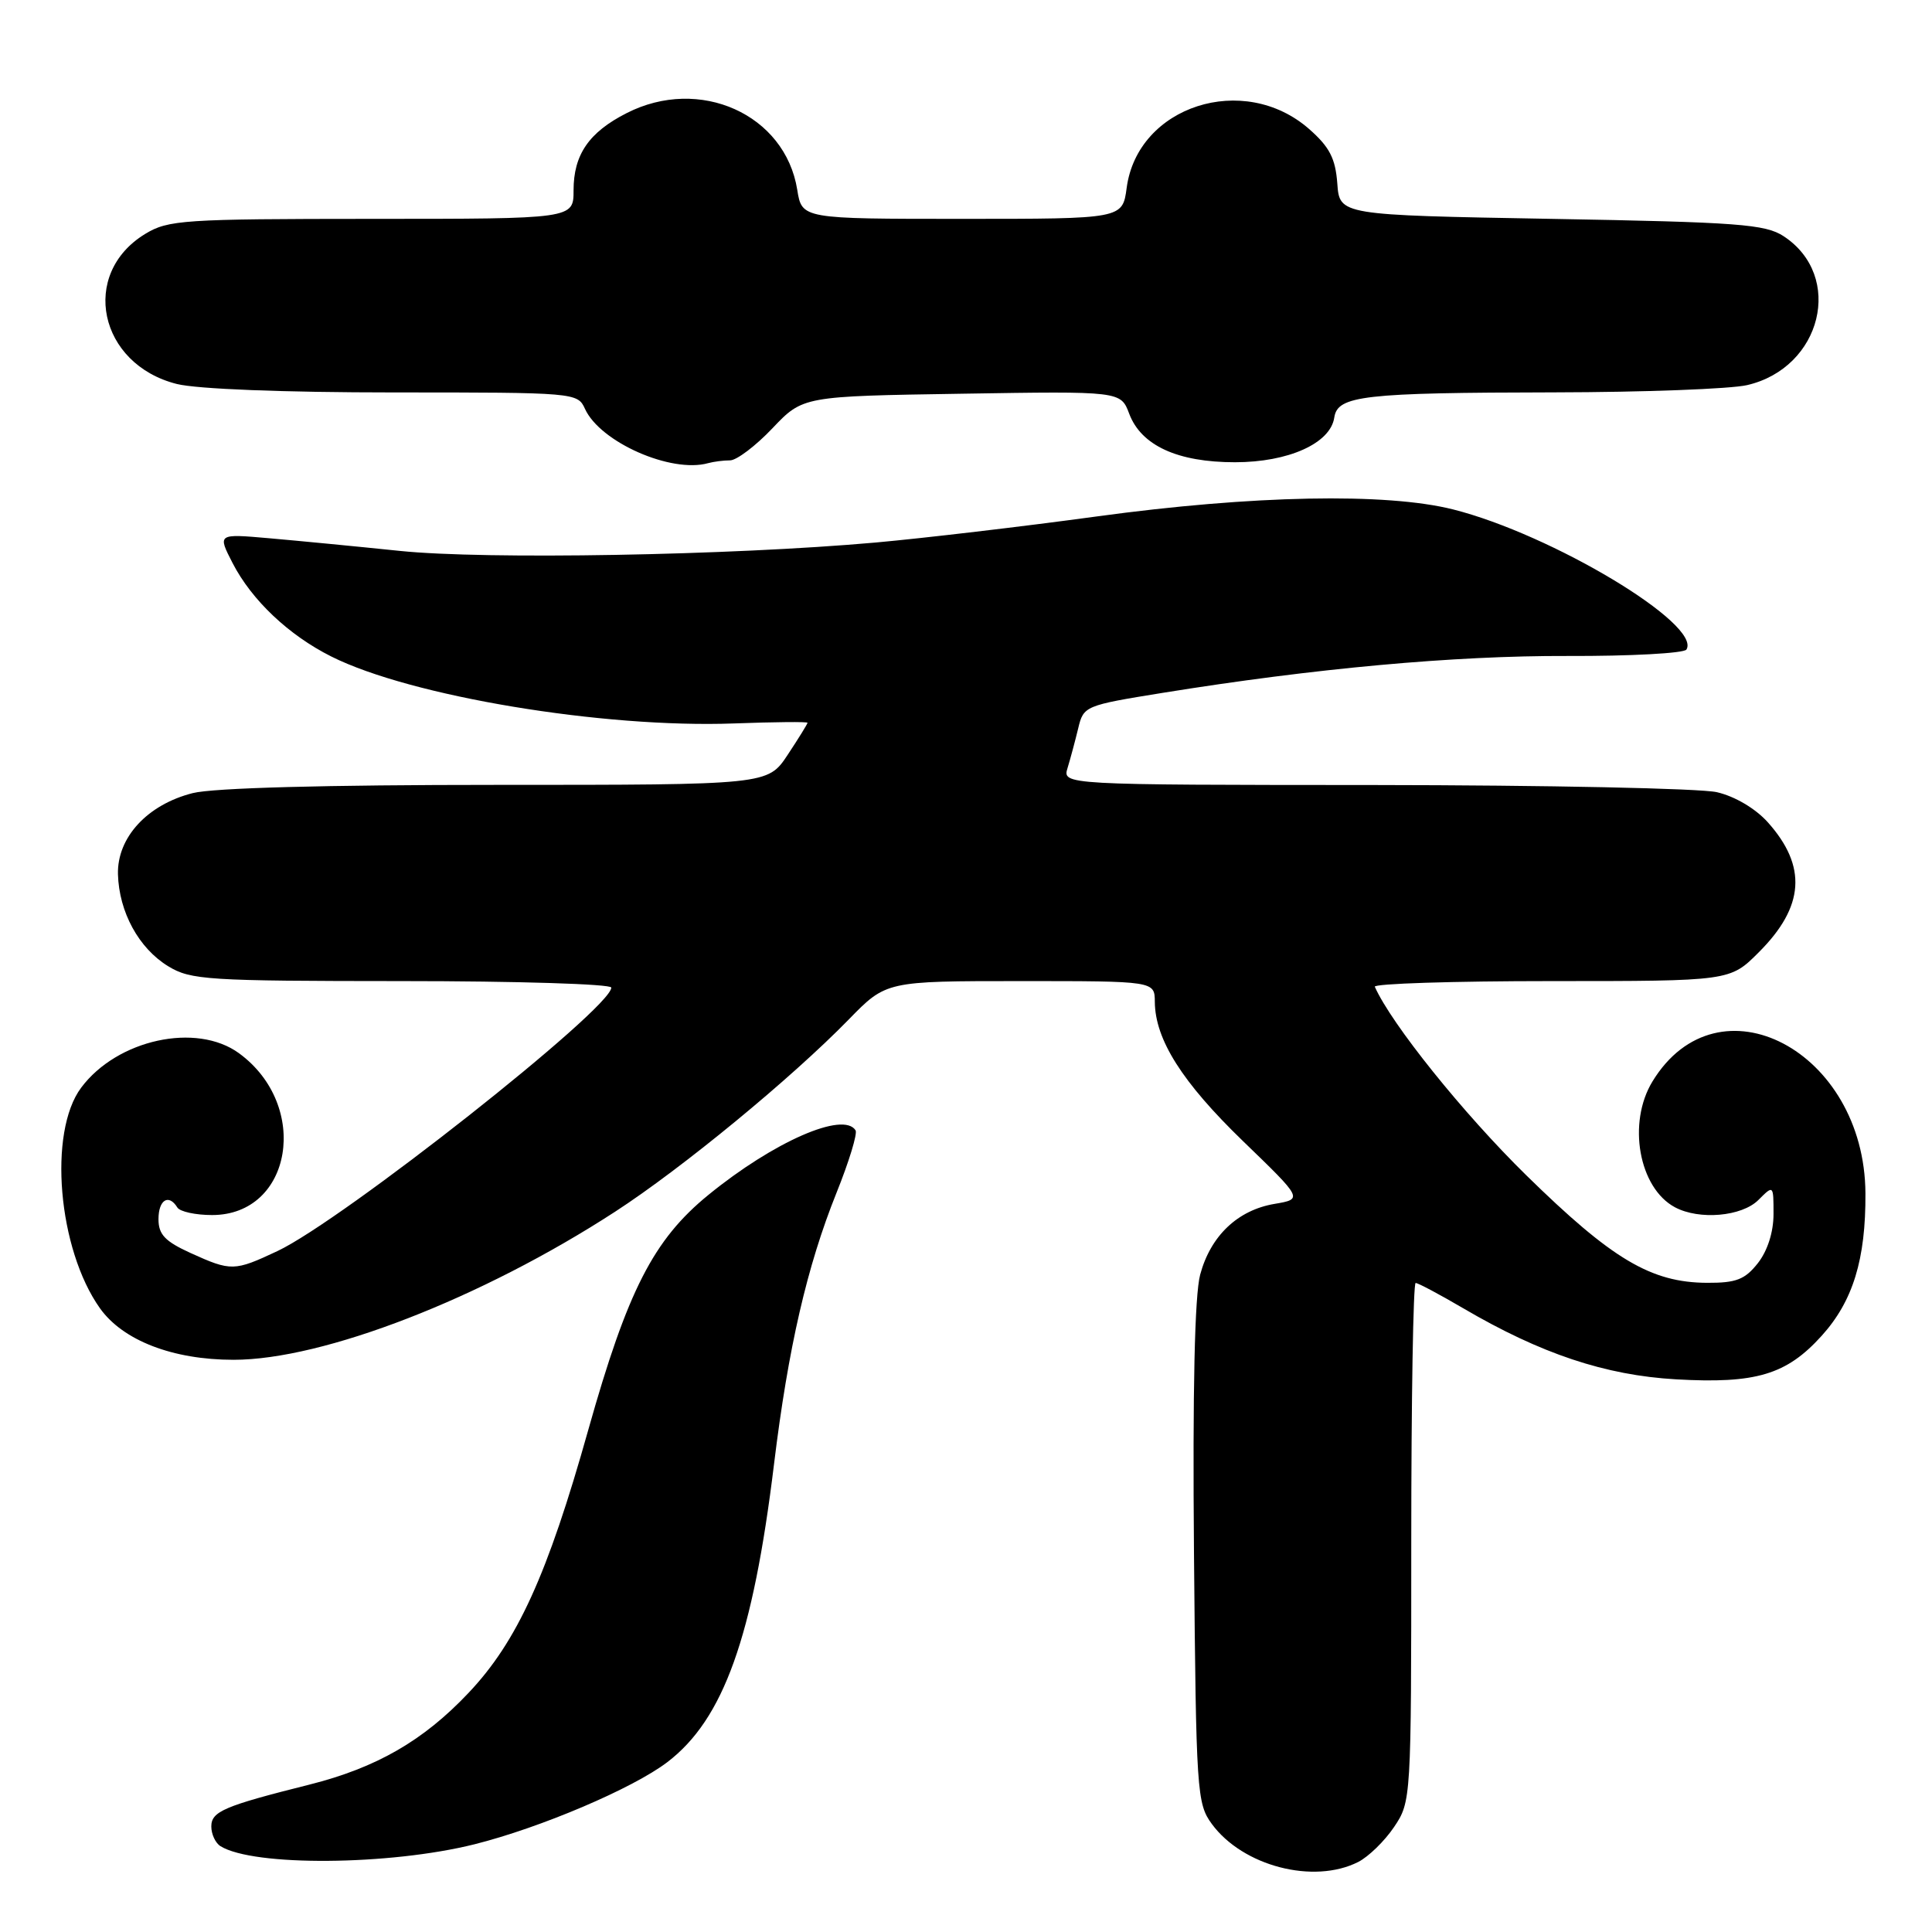 <?xml version="1.0" encoding="UTF-8" standalone="no"?>
<!DOCTYPE svg PUBLIC "-//W3C//DTD SVG 1.1//EN" "http://www.w3.org/Graphics/SVG/1.1/DTD/svg11.dtd" >
<svg xmlns="http://www.w3.org/2000/svg" xmlns:xlink="http://www.w3.org/1999/xlink" version="1.1" viewBox="0 0 256 256">
 <g >
 <path fill="currentColor"
d=" M 179.97 246.72 C 181.33 246.03 183.47 243.95 184.72 242.09 C 186.98 238.73 187.00 238.45 187.00 204.35 C 187.00 185.46 187.26 170.00 187.58 170.00 C 187.90 170.00 190.74 171.51 193.88 173.35 C 204.17 179.38 212.69 182.23 222.09 182.77 C 232.66 183.37 236.72 182.16 241.38 177.00 C 245.53 172.41 247.23 166.87 247.18 158.13 C 247.08 139.23 227.66 129.03 218.96 143.30 C 215.61 148.79 217.15 157.41 221.94 159.97 C 225.16 161.69 230.80 161.20 233.00 159.00 C 235.00 157.00 235.00 157.00 235.00 160.87 C 235.00 163.26 234.21 165.73 232.93 167.37 C 231.21 169.55 230.05 170.00 226.18 169.98 C 218.76 169.94 213.59 166.86 202.23 155.72 C 193.89 147.54 184.36 135.68 182.17 130.75 C 181.98 130.34 192.50 130.00 205.53 130.00 C 229.24 130.00 229.24 130.00 233.05 126.18 C 239.11 120.13 239.47 114.79 234.23 108.94 C 232.60 107.13 229.88 105.52 227.50 104.97 C 225.30 104.46 204.89 104.04 182.13 104.02 C 140.77 104.00 140.77 104.00 141.46 101.75 C 141.84 100.51 142.47 98.15 142.87 96.50 C 143.57 93.55 143.76 93.47 154.04 91.81 C 174.25 88.55 192.65 86.87 207.70 86.92 C 216.06 86.95 223.15 86.56 223.46 86.07 C 225.52 82.74 205.65 70.81 192.54 67.50 C 183.67 65.27 166.01 65.61 145.34 68.43 C 135.53 69.77 122.33 71.32 116.00 71.89 C 96.79 73.60 64.35 74.17 53.00 73.00 C 47.22 72.40 39.42 71.65 35.66 71.32 C 28.82 70.72 28.82 70.72 30.82 74.61 C 33.35 79.52 38.25 84.16 43.90 86.99 C 54.43 92.27 79.90 96.50 97.25 95.86 C 102.61 95.66 107.00 95.62 107.00 95.77 C 107.00 95.92 105.82 97.83 104.37 100.02 C 101.73 104.00 101.73 104.00 65.81 104.00 C 43.11 104.00 28.29 104.40 25.54 105.09 C 19.53 106.61 15.51 110.97 15.63 115.84 C 15.77 120.85 18.39 125.66 22.30 128.04 C 25.27 129.85 27.49 129.99 53.25 130.00 C 68.51 130.00 81.00 130.39 81.00 130.86 C 81.00 133.62 45.38 161.72 36.75 165.78 C 31.04 168.46 30.63 168.47 25.25 166.03 C 21.87 164.49 21.00 163.58 21.00 161.55 C 21.00 158.98 22.35 158.14 23.50 160.00 C 23.84 160.55 25.91 161.00 28.10 161.00 C 38.73 161.00 41.15 146.49 31.67 139.56 C 26.03 135.44 15.52 137.73 10.75 144.13 C 6.35 150.03 7.68 165.53 13.25 173.36 C 16.30 177.63 22.90 180.18 30.95 180.18 C 42.86 180.18 63.84 172.03 81.50 160.56 C 90.39 154.79 104.86 142.88 112.46 135.09 C 117.42 130.00 117.42 130.00 135.21 130.00 C 153.00 130.00 153.00 130.00 153.02 132.75 C 153.06 137.75 156.64 143.40 164.69 151.19 C 172.65 158.88 172.65 158.88 168.89 159.52 C 164.00 160.34 160.41 163.76 159.03 168.89 C 158.30 171.62 158.02 184.10 158.21 205.93 C 158.49 237.42 158.59 238.98 160.57 241.68 C 164.68 247.28 174.06 249.71 179.97 246.72 Z  M 62.86 244.38 C 71.63 242.18 83.85 236.98 88.43 233.49 C 95.87 227.81 99.77 216.93 102.56 194.02 C 104.44 178.60 106.93 167.79 110.85 158.03 C 112.50 153.93 113.63 150.22 113.37 149.78 C 111.78 147.22 102.53 151.27 93.88 158.32 C 86.59 164.26 83.15 170.99 77.94 189.50 C 72.55 208.68 68.53 217.51 62.08 224.32 C 56.09 230.66 49.88 234.23 41.00 236.47 C 29.67 239.31 28.00 240.03 28.00 242.02 C 28.00 243.04 28.55 244.22 29.22 244.63 C 33.58 247.33 51.60 247.19 62.86 244.38 Z  M 96.74 61.00 C 97.60 61.00 100.13 59.09 102.35 56.75 C 106.39 52.50 106.39 52.50 127.45 52.17 C 148.50 51.83 148.50 51.83 149.63 54.83 C 151.22 59.04 156.04 61.25 163.64 61.25 C 170.73 61.25 176.30 58.74 176.80 55.32 C 177.23 52.42 180.63 52.03 206.00 51.99 C 217.82 51.97 229.30 51.54 231.50 51.03 C 241.40 48.74 244.39 36.58 236.34 31.30 C 233.91 29.71 230.36 29.44 205.55 29.00 C 177.50 28.50 177.50 28.50 177.20 24.31 C 176.95 20.99 176.18 19.48 173.47 17.10 C 164.81 9.50 150.74 14.03 149.29 24.89 C 148.74 29.00 148.74 29.00 127.50 29.00 C 106.26 29.00 106.26 29.00 105.64 25.15 C 104.04 15.15 92.70 10.05 83.03 14.99 C 78.03 17.53 76.00 20.50 76.00 25.22 C 76.00 29.00 76.00 29.00 49.25 29.00 C 24.28 29.01 22.28 29.14 19.23 31.00 C 10.54 36.30 13.07 48.27 23.43 50.88 C 26.12 51.55 37.54 52.00 52.21 52.00 C 76.20 52.00 76.54 52.03 77.51 54.17 C 79.52 58.59 88.93 62.74 93.83 61.37 C 94.56 61.17 95.87 61.00 96.74 61.00 Z "/>
</g>
</svg>